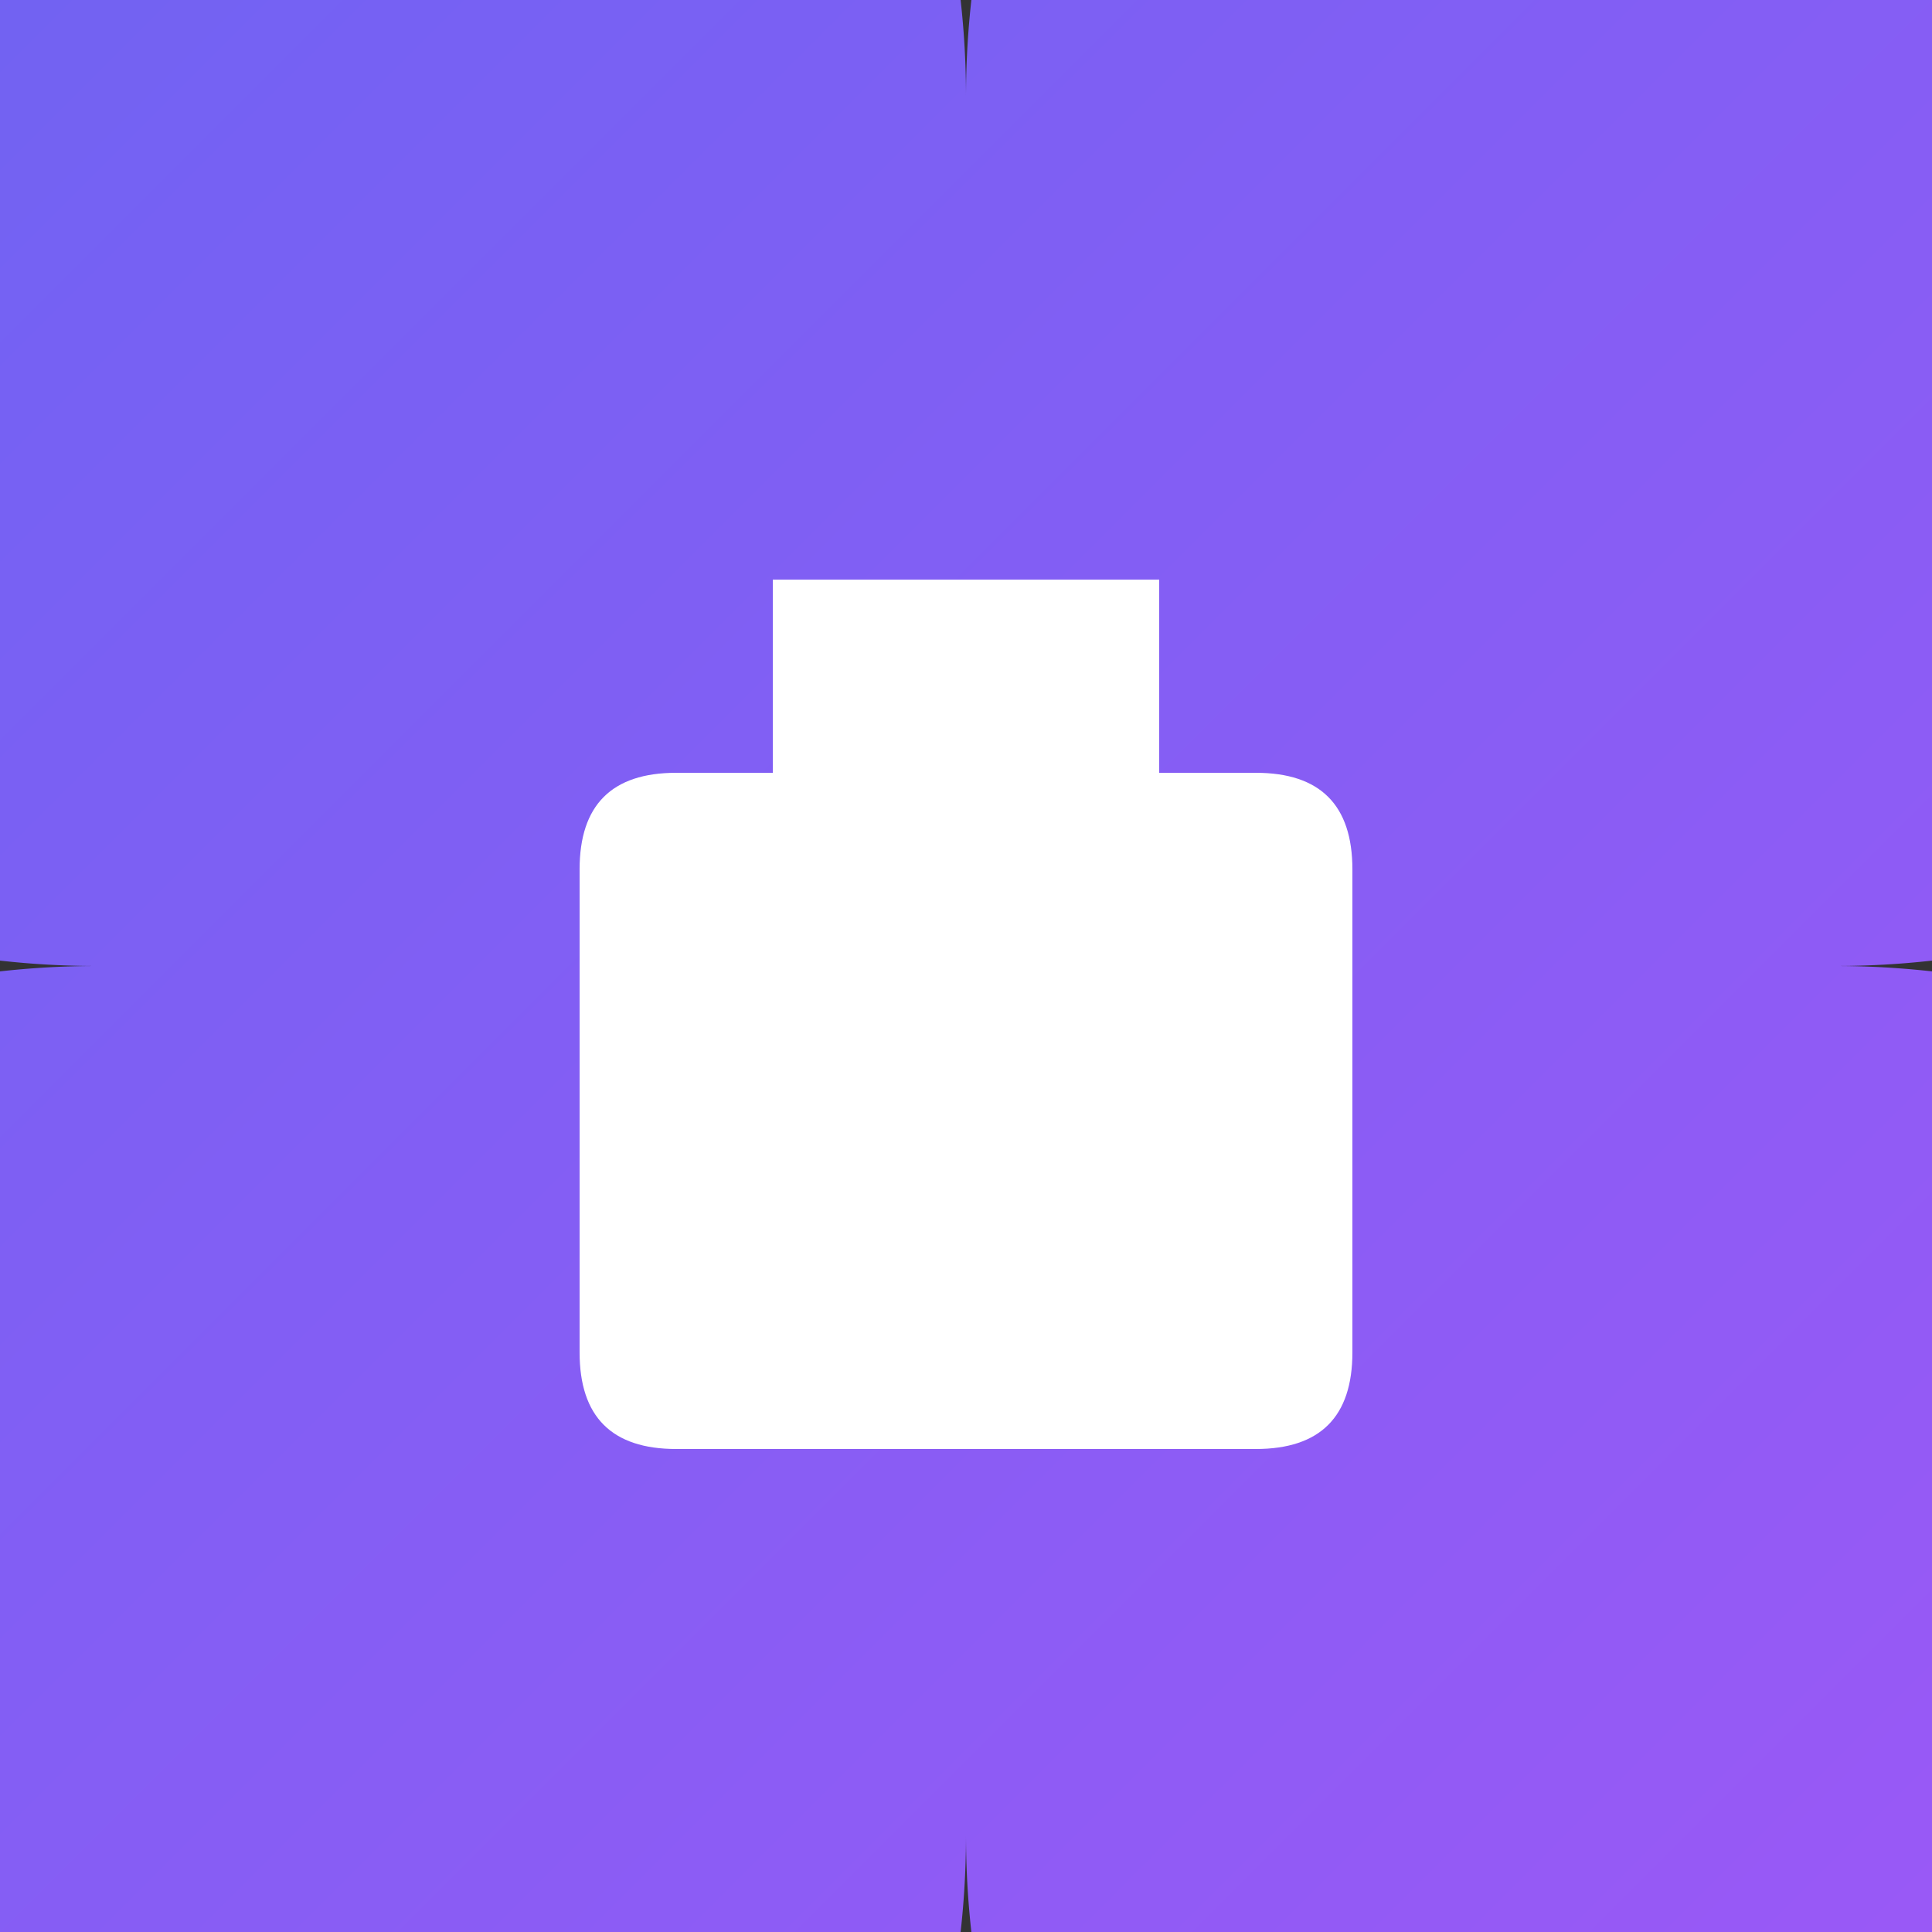 <?xml version="1.0" encoding="UTF-8"?>
<svg width="100" height="100" viewBox="0 0 100 100" xmlns="http://www.w3.org/2000/svg">
  <rect x="0" y="0" width="100" height="100" fill="#333333" stroke="none"/>
  <defs>
    <linearGradient id="grad" x1="0%" y1="0%" x2="100%" y2="100%">
      <stop offset="0%" style="stop-color:#6366f1;stop-opacity:1" />
      <stop offset="100%" style="stop-color:#a855f7;stop-opacity:1" />
    </linearGradient>
  </defs>
  <path fill="url(#grad)" d="M50 5
    A 45 45, 0, 1, 1, 95 50
    A 45 45, 0, 1, 1, 50 95
    A 45 45, 0, 1, 1, 5 50
    A 45 45, 0, 1, 1, 50 5
    Z" />
  <path fill="white" d="M35 40
    L 65 40
    Q 70 40, 70 45
    L 70 70
    Q 70 75, 65 75
    L 35 75
    Q 30 75, 30 70
    L 30 45
    Q 30 40, 35 40
    M40 30
    L 60 30
    L 60 40
    L 40 40
    Z" />
</svg>
